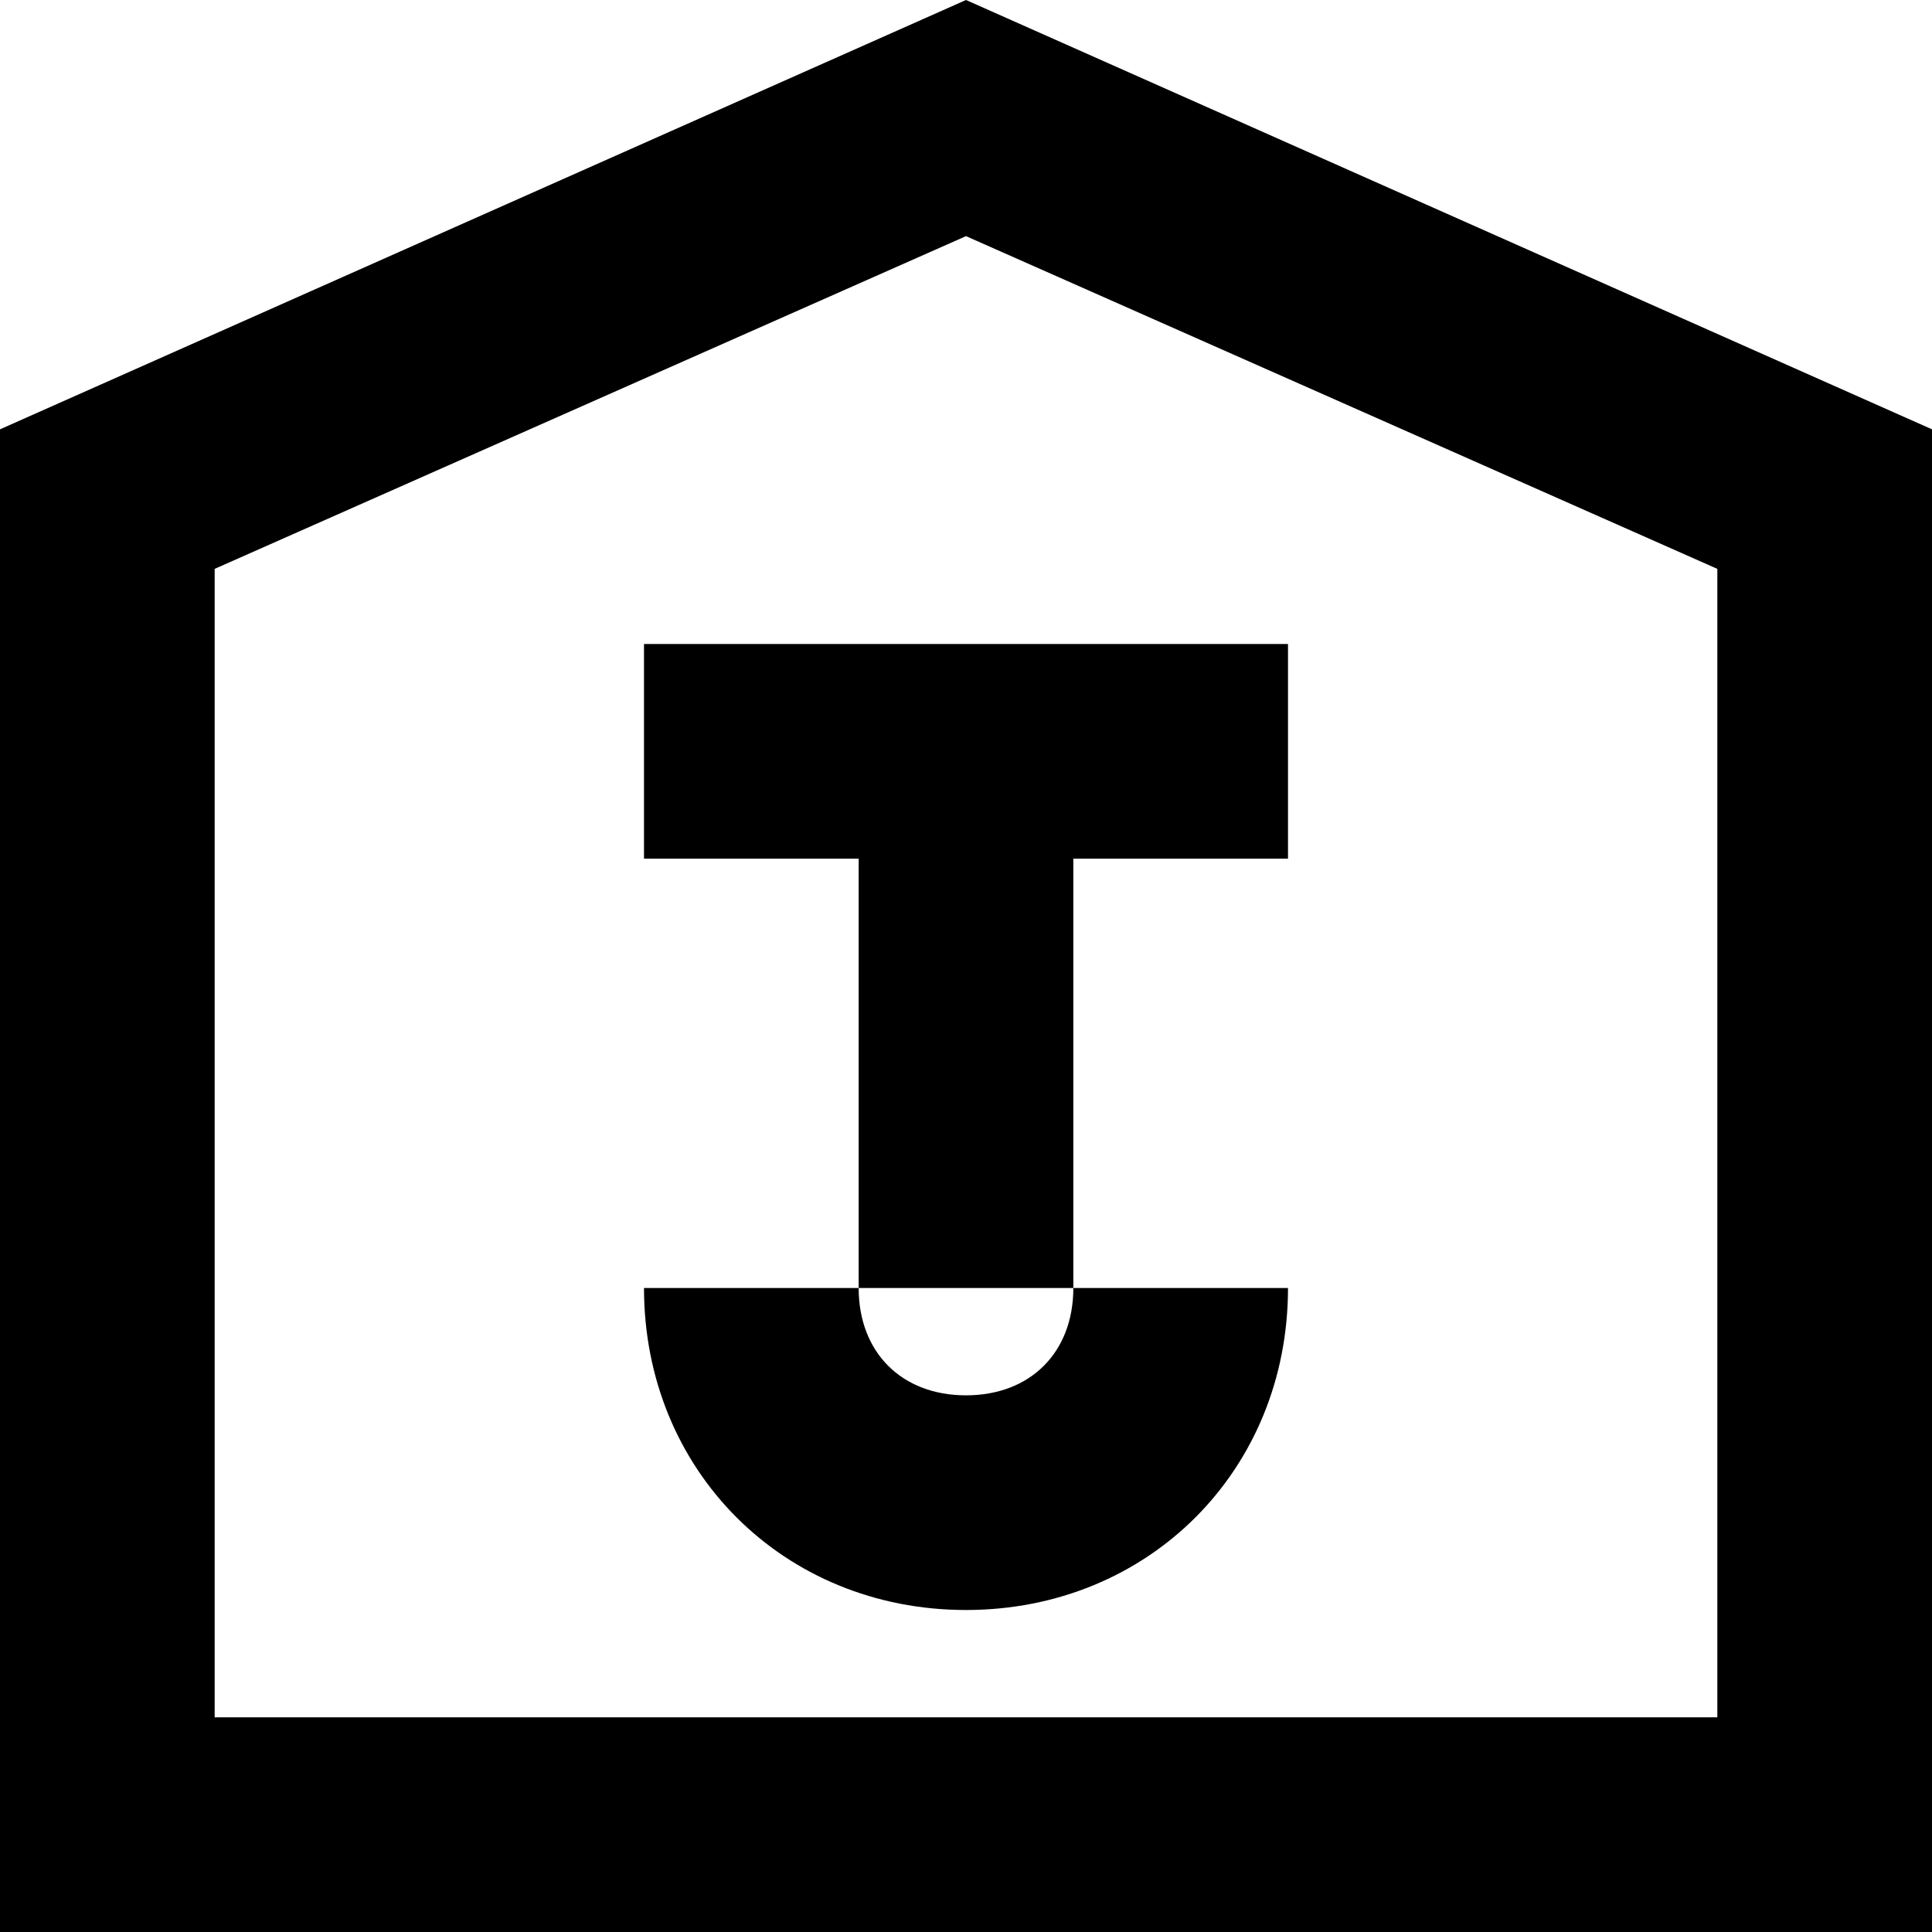 <?xml version="1.0" encoding="utf-8"?>
<!-- Generator: Adobe Illustrator 19.2.1, SVG Export Plug-In . SVG Version: 6.00 Build 0)  -->
<!DOCTYPE svg PUBLIC "-//W3C//DTD SVG 1.1//EN" "http://www.w3.org/Graphics/SVG/1.1/DTD/svg11.dtd">
<svg version="1.1" xmlns="http://www.w3.org/2000/svg" xmlns:xlink="http://www.w3.org/1999/xlink" x="0px" y="0px"
	 viewBox="0 0 18 18" enable-background="new 0 0 18 18" xml:space="preserve">
<g id="Layer_1">
	<path d="M0,4v14h18V4L9,0L0,4z M16,16H2V5.3l7-3.1l7,3.1V16z M10,12h2c0,1.7-1.3,3-3,3s-3-1.3-3-3h2c0,0.6,0.4,1,1,1S10,12.6,10,12
		z M6,6h6v2h-2v4H8V8H6V6z"/>
</g>
<g id="Layer_2" display="none">
	<g display="inline">
		<path fill="#ED1C24" d="M9,2.2l7,3.1V16H2V5.3L9,2.2 M9,0L0,4v14h18V4L9,0L9,0z"/>
	</g>
	<path display="inline" fill="none" stroke="#ED1C24" stroke-width="2" stroke-miterlimit="10" d="M7,12c0,1.1,0.9,2,2,2s2-0.9,2-2"
		/>
	<line display="inline" fill="none" stroke="#ED1C24" stroke-width="2" stroke-miterlimit="10" x1="9" y1="12" x2="9" y2="7"/>
	<line display="inline" fill="none" stroke="#ED1C24" stroke-width="2" stroke-miterlimit="10" x1="12" y1="7" x2="6" y2="7"/>
</g>
</svg>
